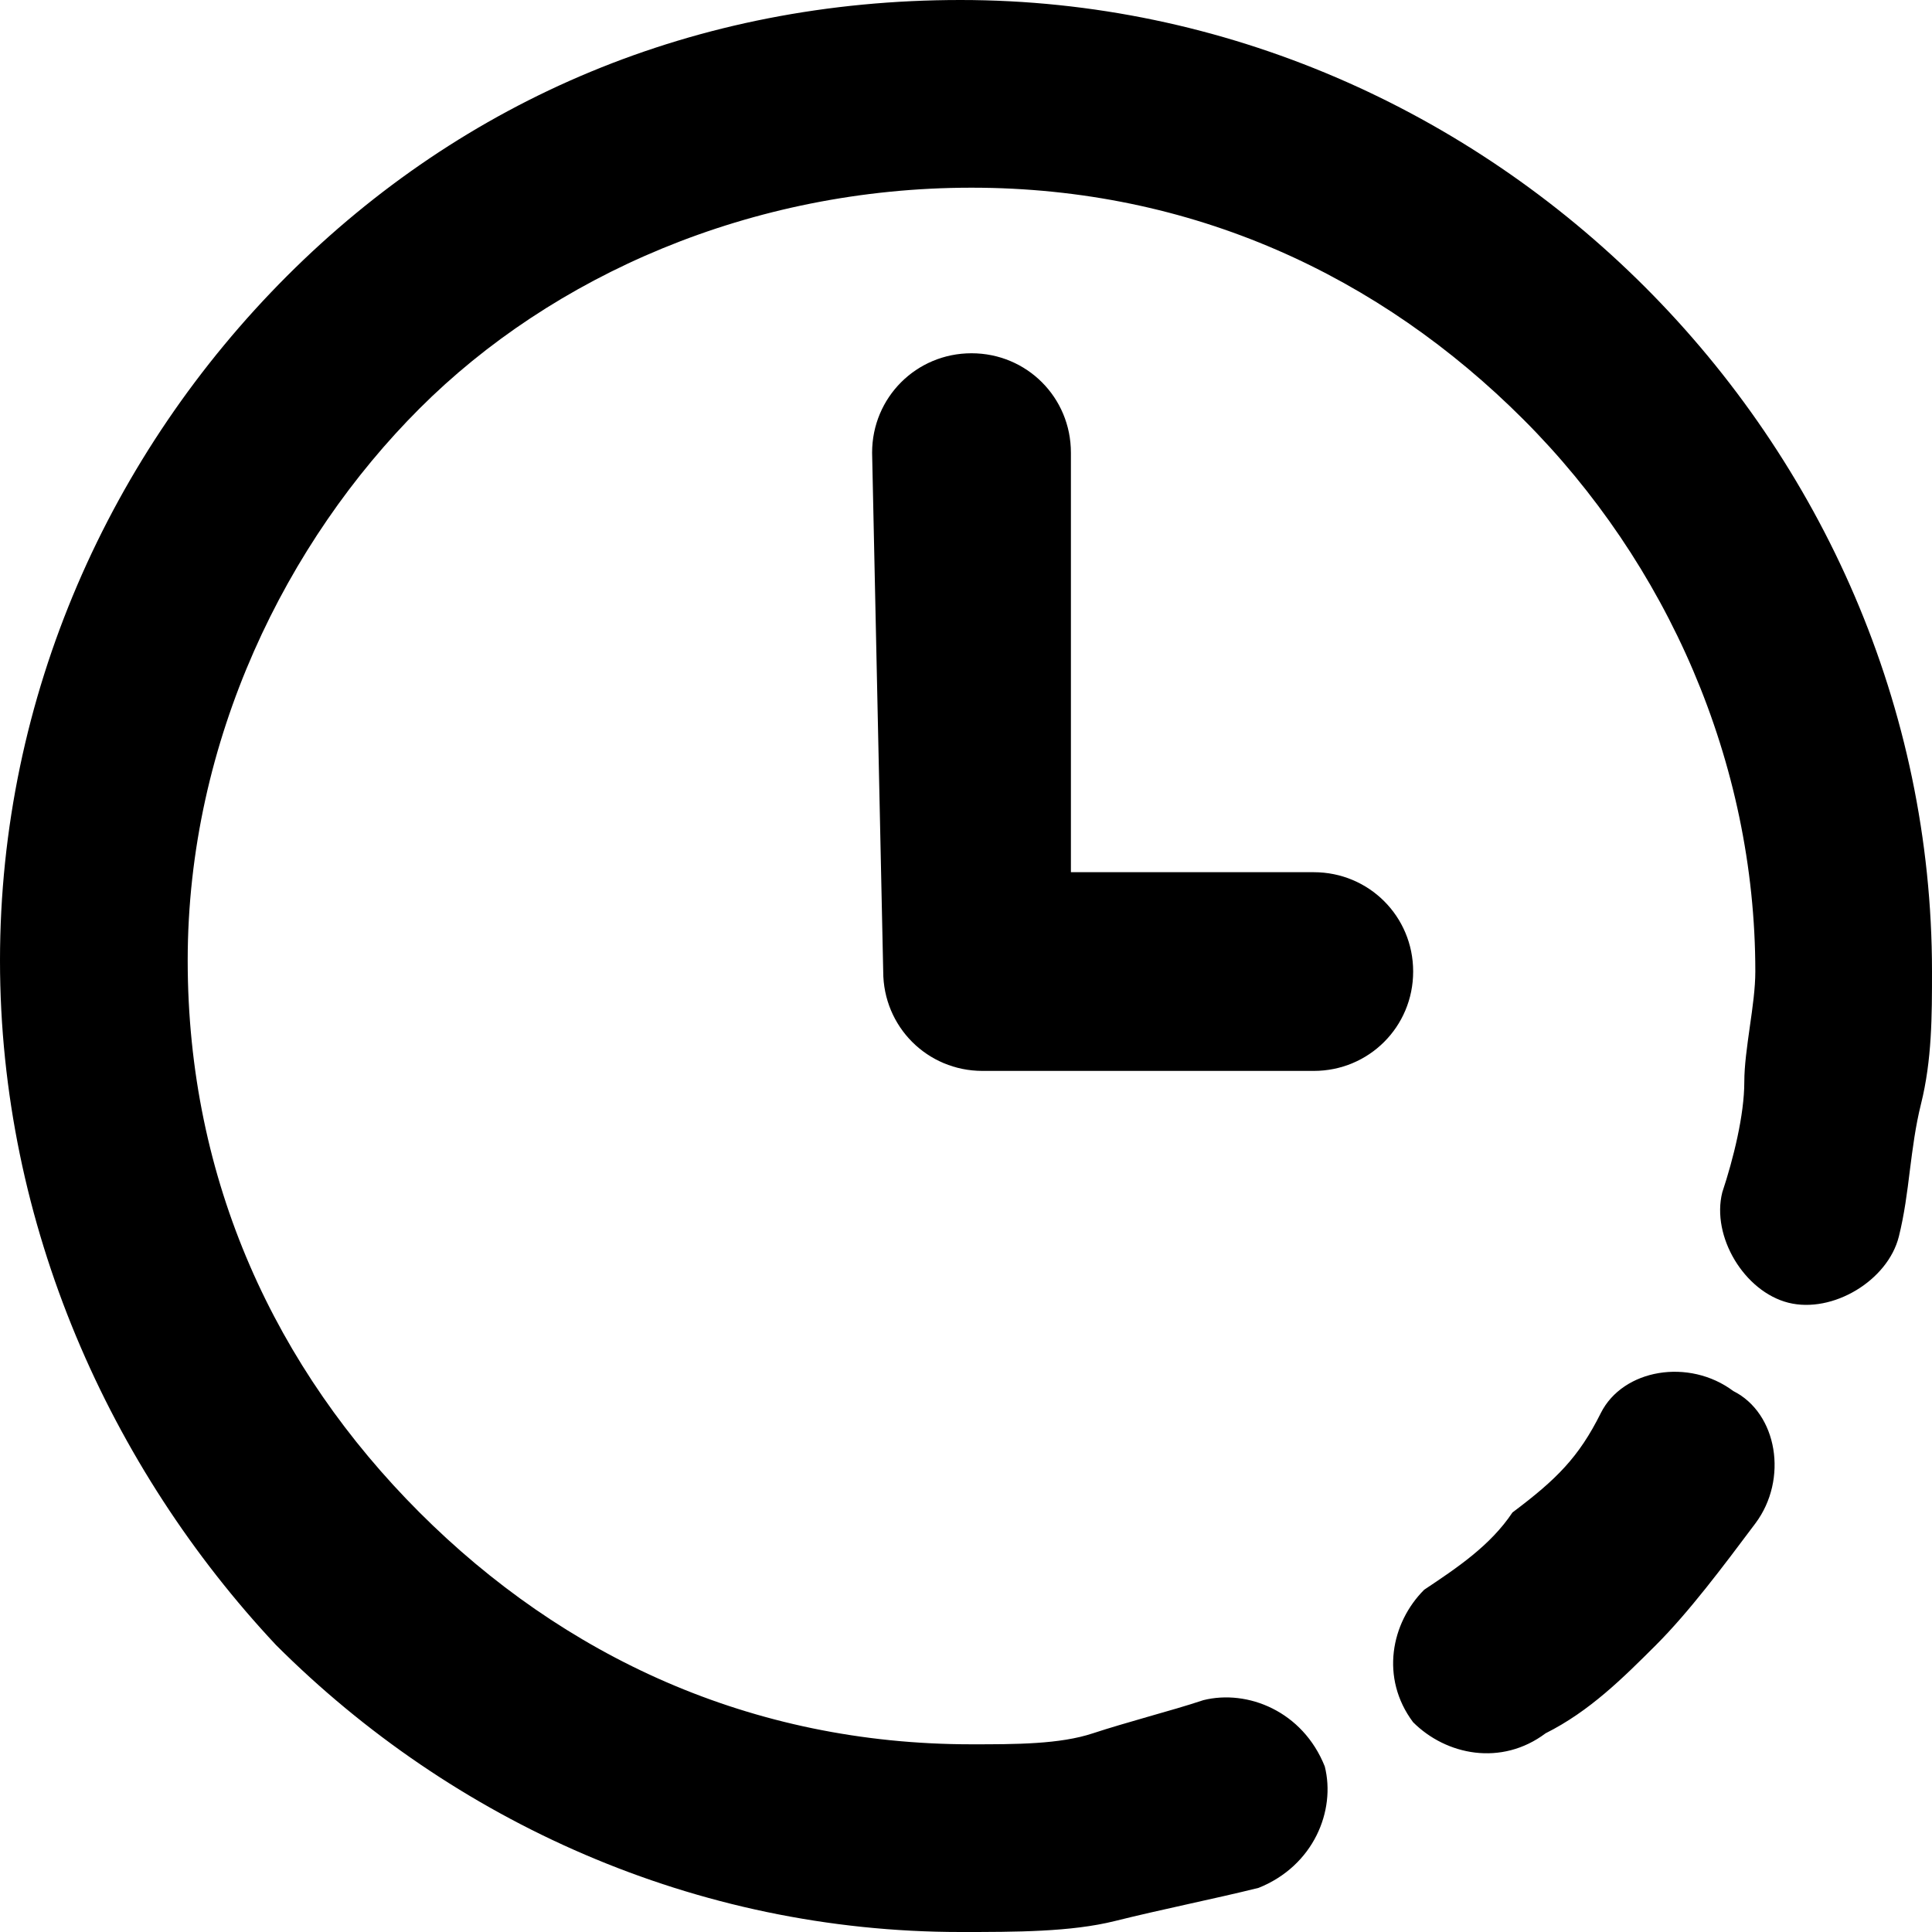 <svg width="20" height="20" viewBox="0 0 20 20" xmlns="http://www.w3.org/2000/svg">
<path fill-rule="evenodd" clip-rule="evenodd" d="M12.457 17.6C12.914 17.486 13.486 17.714 13.714 18.286C13.829 18.743 13.6 19.314 13.029 19.543C12.8 19.6 12.543 19.657 12.286 19.714C12.029 19.771 11.771 19.829 11.543 19.886C11.086 20 10.514 20 9.943 20C7.2 20 4.686 18.857 2.857 17.029C1.143 15.2 0 12.686 0 9.943C0 7.2 1.143 4.686 2.971 2.857C4.8 1.029 7.2 0 9.943 0C12.686 0 15.2 1.143 17.029 2.971C18.857 4.8 20 7.314 20 10.057C20 10.514 20 10.971 19.886 11.429C19.829 11.657 19.8 11.886 19.771 12.114C19.743 12.343 19.714 12.571 19.657 12.8C19.543 13.257 18.971 13.6 18.514 13.486C18.057 13.371 17.714 12.8 17.829 12.343C17.943 12 18.057 11.543 18.057 11.2C18.057 11.029 18.086 10.829 18.114 10.629L18.114 10.629L18.114 10.629C18.143 10.428 18.171 10.229 18.171 10.057C18.171 7.886 17.257 5.829 15.771 4.343C14.286 2.857 12.343 1.943 10.057 1.943C7.771 1.943 5.714 2.857 4.343 4.229C2.971 5.6 1.943 7.657 1.943 9.943C1.943 12.229 2.857 14.171 4.343 15.657C5.829 17.143 7.771 18.057 10.057 18.057C10.514 18.057 10.971 18.057 11.314 17.943C11.486 17.886 11.686 17.829 11.886 17.771L11.886 17.771C12.086 17.714 12.286 17.657 12.457 17.6ZM16.571 14.629C16.8 14.171 17.485 14.057 17.943 14.4C18.4 14.629 18.514 15.314 18.171 15.771L18.171 15.771C17.828 16.229 17.485 16.686 17.143 17.029L17.143 17.029C16.8 17.371 16.457 17.714 16 17.943C15.543 18.286 14.971 18.171 14.628 17.828C14.286 17.371 14.4 16.8 14.743 16.457C15.085 16.229 15.428 16 15.657 15.657C16.114 15.314 16.343 15.086 16.571 14.629ZM10.057 3.657C9.486 3.657 9.028 4.114 9.028 4.686L9.143 10.057C9.143 10.629 9.6 11.086 10.171 11.086H13.6C14.171 11.086 14.629 10.629 14.629 10.057C14.629 9.486 14.171 9.029 13.6 9.029H11.086V4.686C11.086 4.114 10.629 3.657 10.057 3.657Z"/>
</svg>

